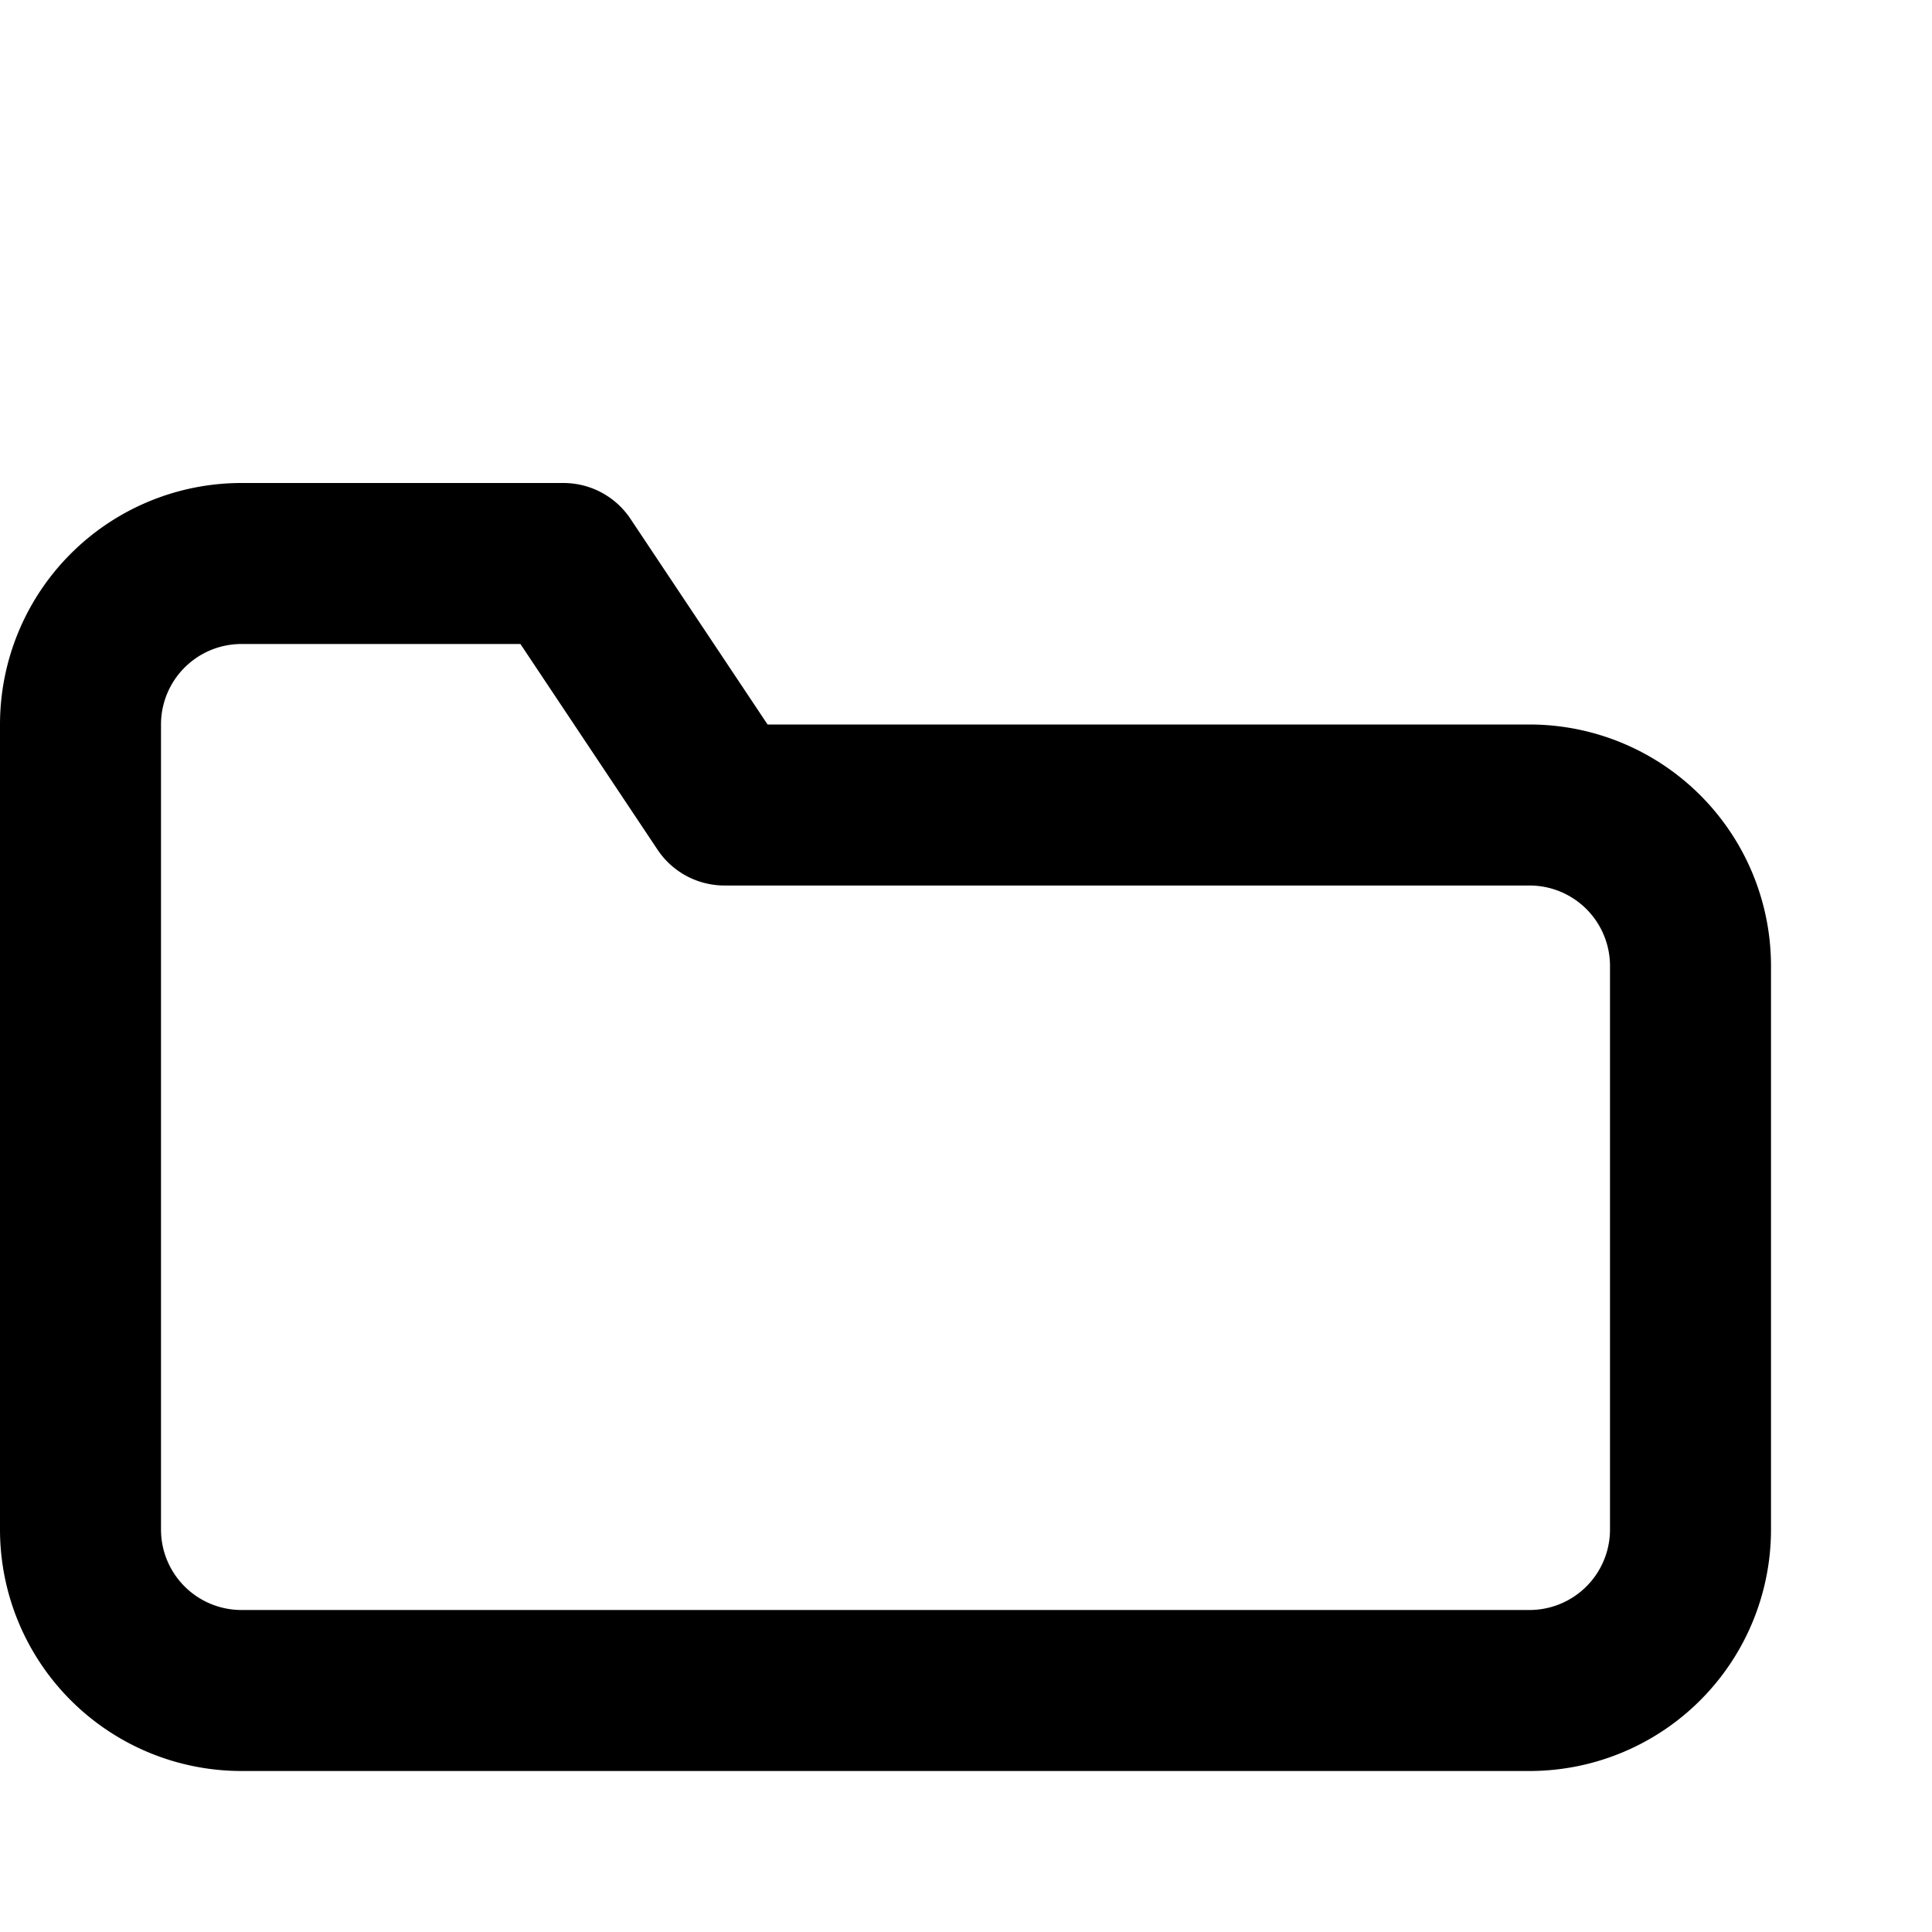 <svg xmlns="http://www.w3.org/2000/svg" viewBox="0 0 24 24" fill="none" stroke="currentColor" stroke-width="2" stroke-linecap="round" stroke-linejoin="round">
    <path d="M3 7h4l2 3h10a2 2 0 0 1 2 2v7a2 2 0 0 1-2 2H3a2 2 0 0 1-2-2V9a2 2 0 0 1 2-2z"/>
</svg>